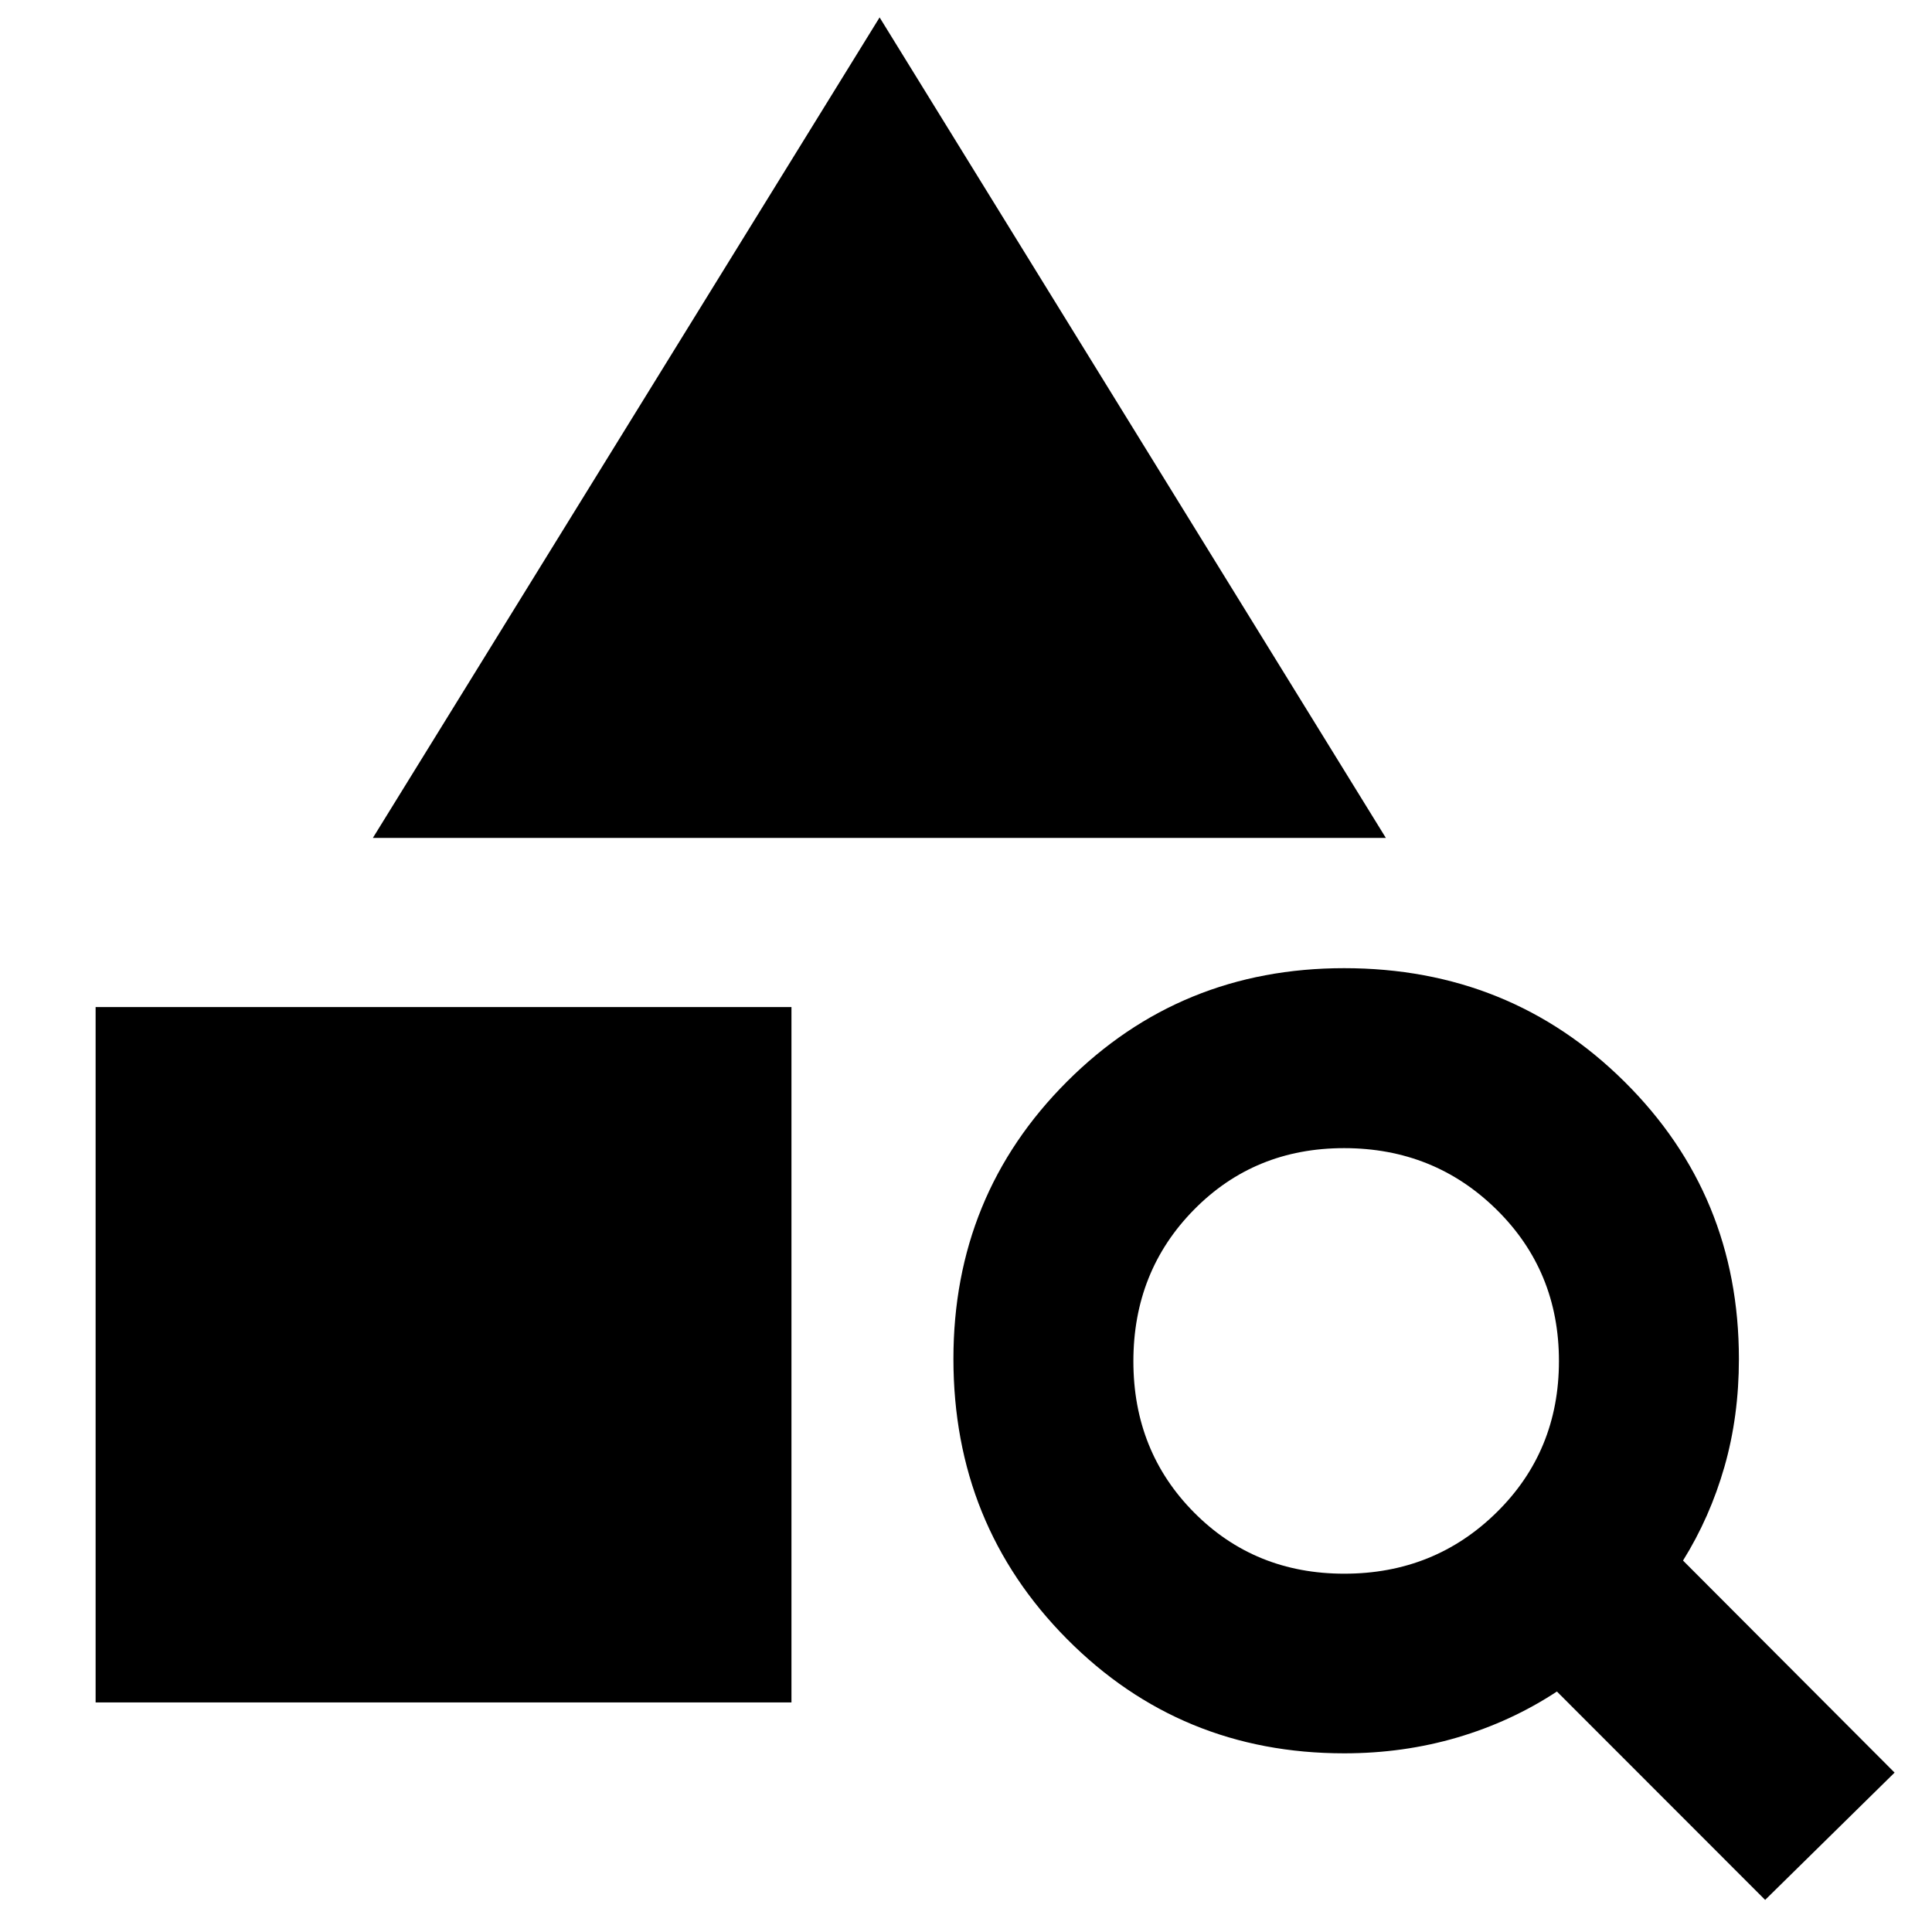 <svg xmlns="http://www.w3.org/2000/svg" height="40" viewBox="0 -960 960 960" width="40"><path d="M47.51-114.07v-345.52h345.76v345.52H47.51Zm137.77-429.58 251.79-407.7 251.55 407.7H185.28Zm691.81 527.7L773.62-119.49q-22.84 15.01-49.58 22.86-26.75 7.85-56.11 7.85-81.41 0-137.79-56.84-56.39-56.84-56.39-139.17 0-81.33 56.38-137.73 56.37-56.4 137.77-56.4 82.4 0 139.27 56.38 56.88 56.38 56.88 137.79 0 28.51-7.19 53.59-7.18 25.08-20.58 46.59L941.41-79.2l-64.32 63.25ZM667.98-178.04q44.74 0 75.69-30.47 30.96-30.46 30.96-75.2 0-44.73-31.01-75.26-31.01-30.53-75.75-30.53-44.49 0-74.59 30.59-30.11 30.58-30.11 75.31 0 44.74 30.16 75.15 30.16 30.41 74.65 30.41Z"/></svg>
